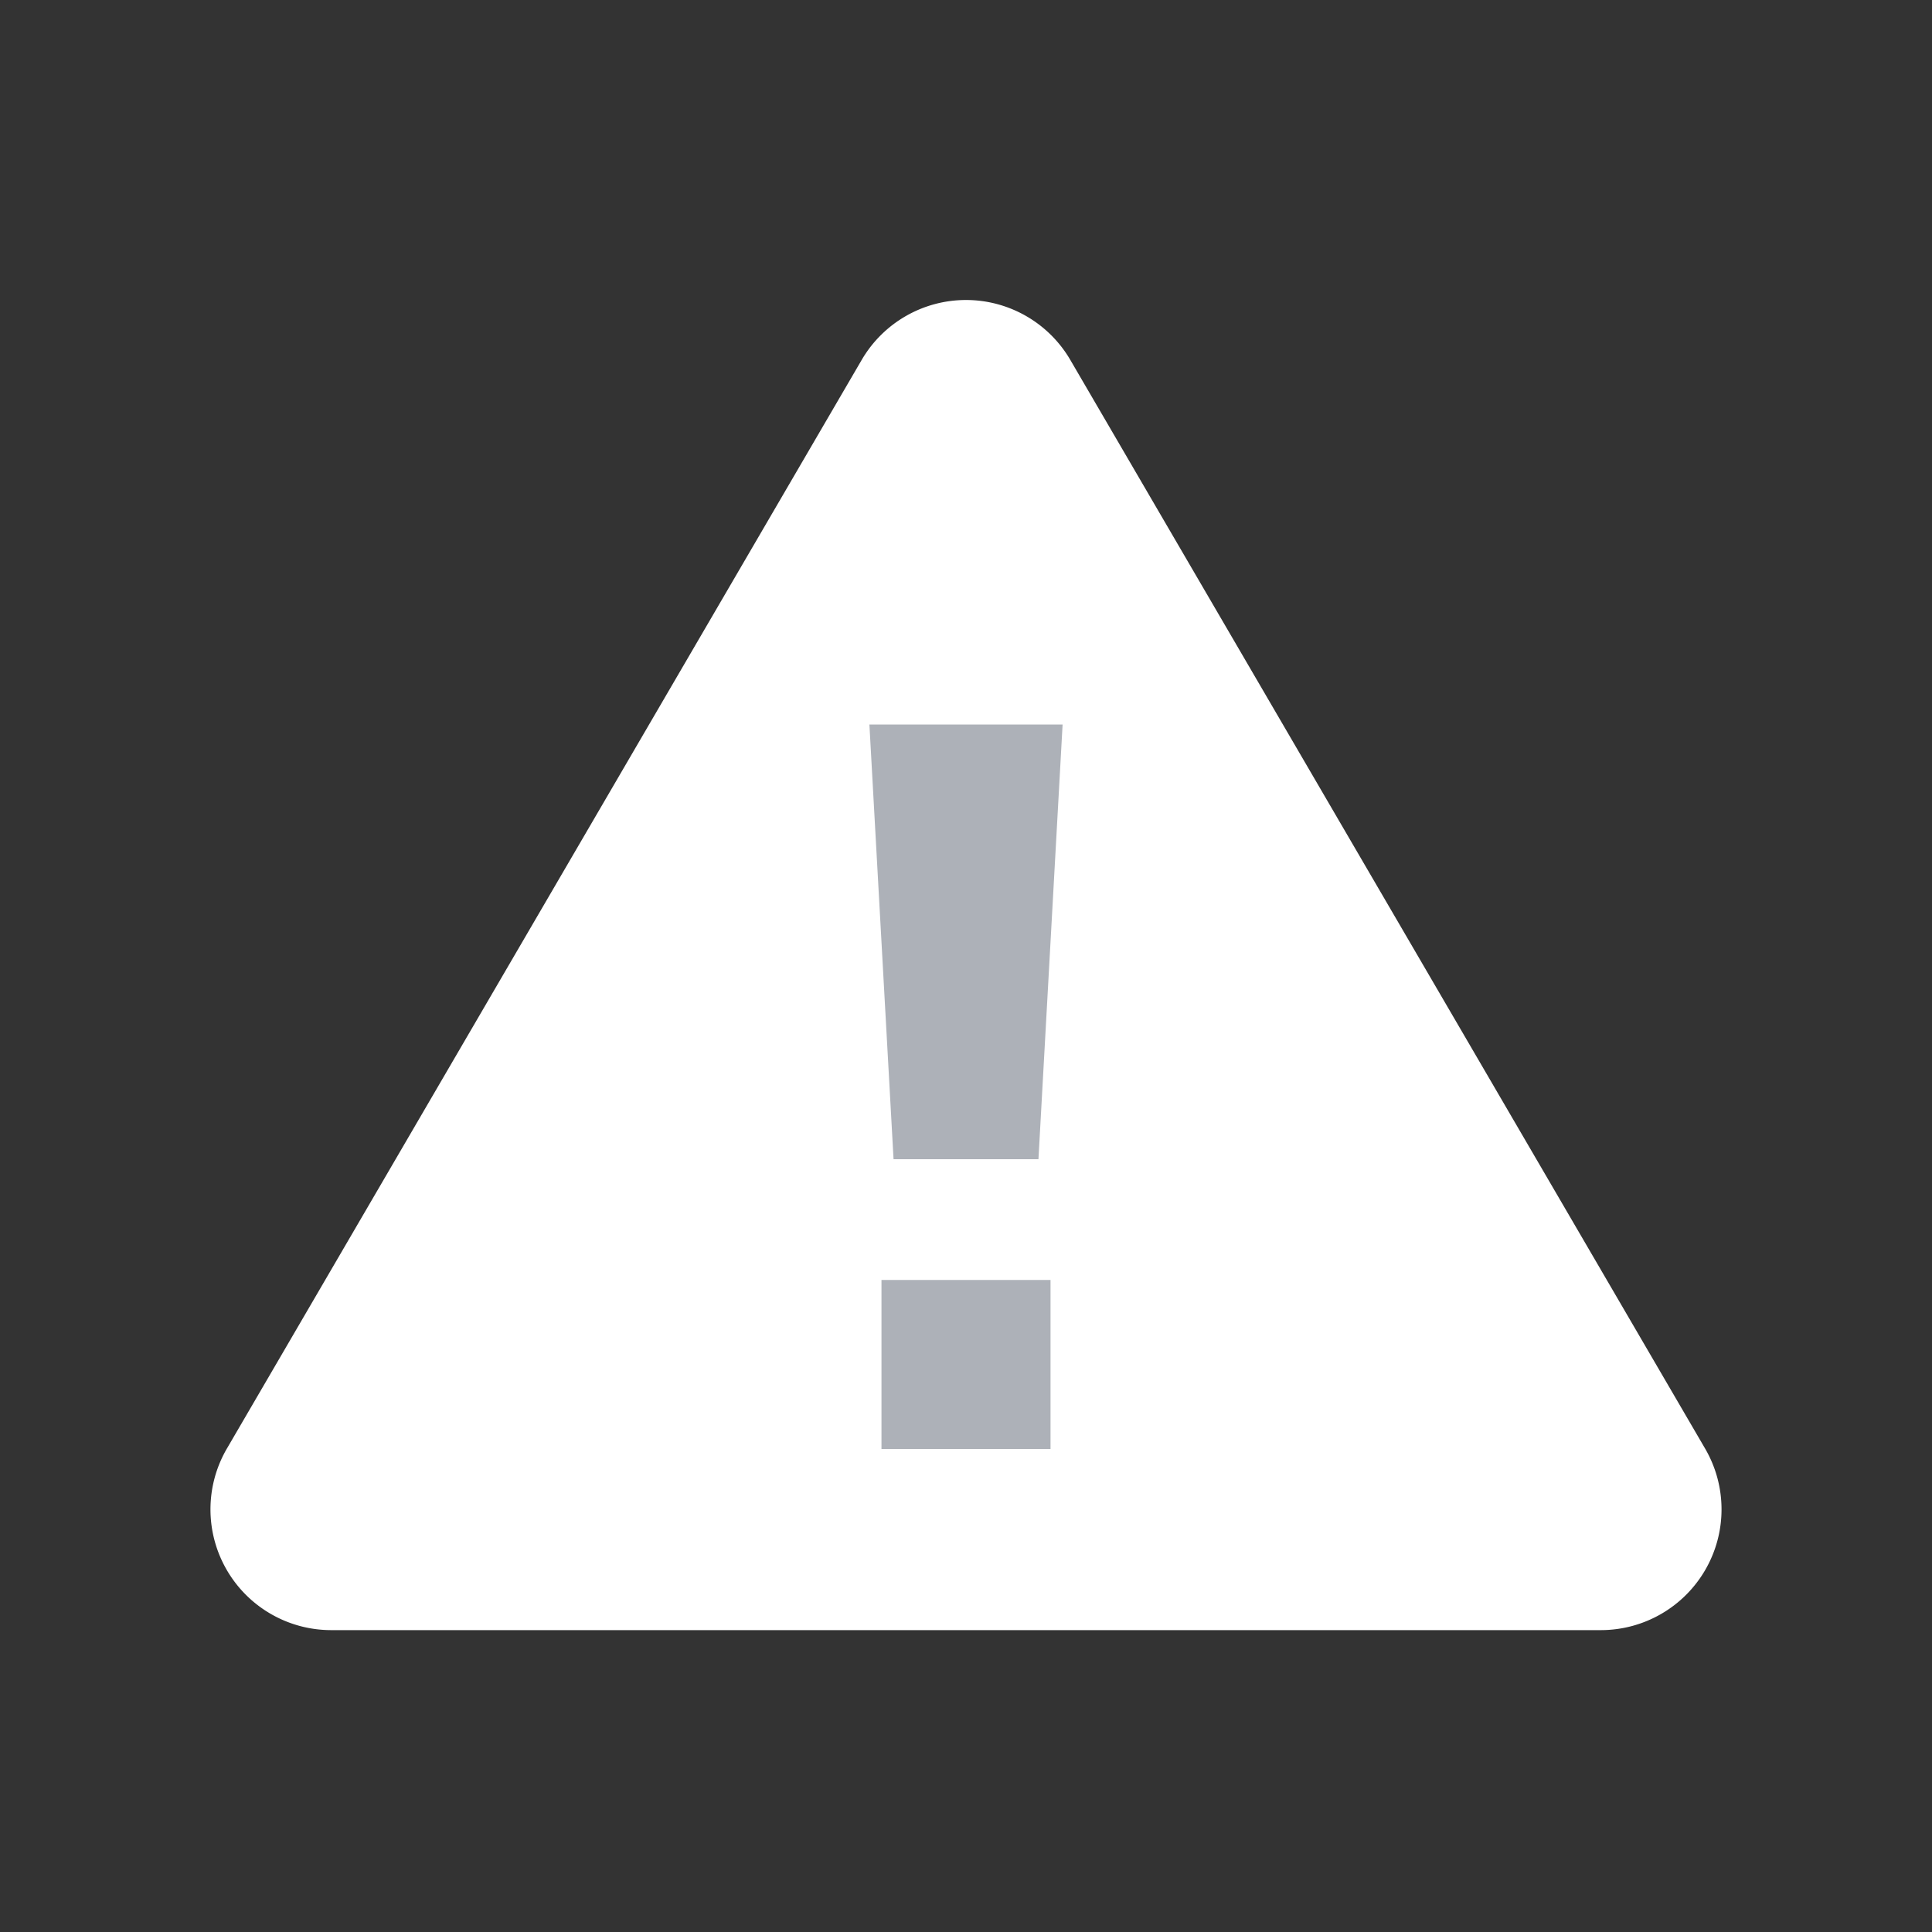 <svg xmlns="http://www.w3.org/2000/svg" width="16" height="16" viewBox="0 0 16 16">
  <rect x="0" y="0" width="16" height="16" fill="#333333" stroke="none"/>
  <g id="ico_caution-link-off" transform="translate(-580 -135)">
    <rect id="Rectangle_62" data-name="Rectangle 62" width="16" height="16" transform="translate(580 135)" fill="none" opacity="0.2"/>
    <path id="Polygon_1" data-name="Polygon 1" d="M6.136,1.481a1,1,0,0,1,1.728,0L13.123,10.5a1,1,0,0,1-.864,1.5H1.741a1,1,0,0,1-.864-1.5Z" transform="translate(581 136.5)" fill="#fff"/>
    <path id="Path_30" data-name="Path 30" d="M-994.9-1374v-1.4h1.4v1.4Zm.1-2.4-.2-3.6h1.6l-.2,3.6Z" transform="translate(1582.2 1521)" fill="#adb1b8"/>
  </g>
</svg>
